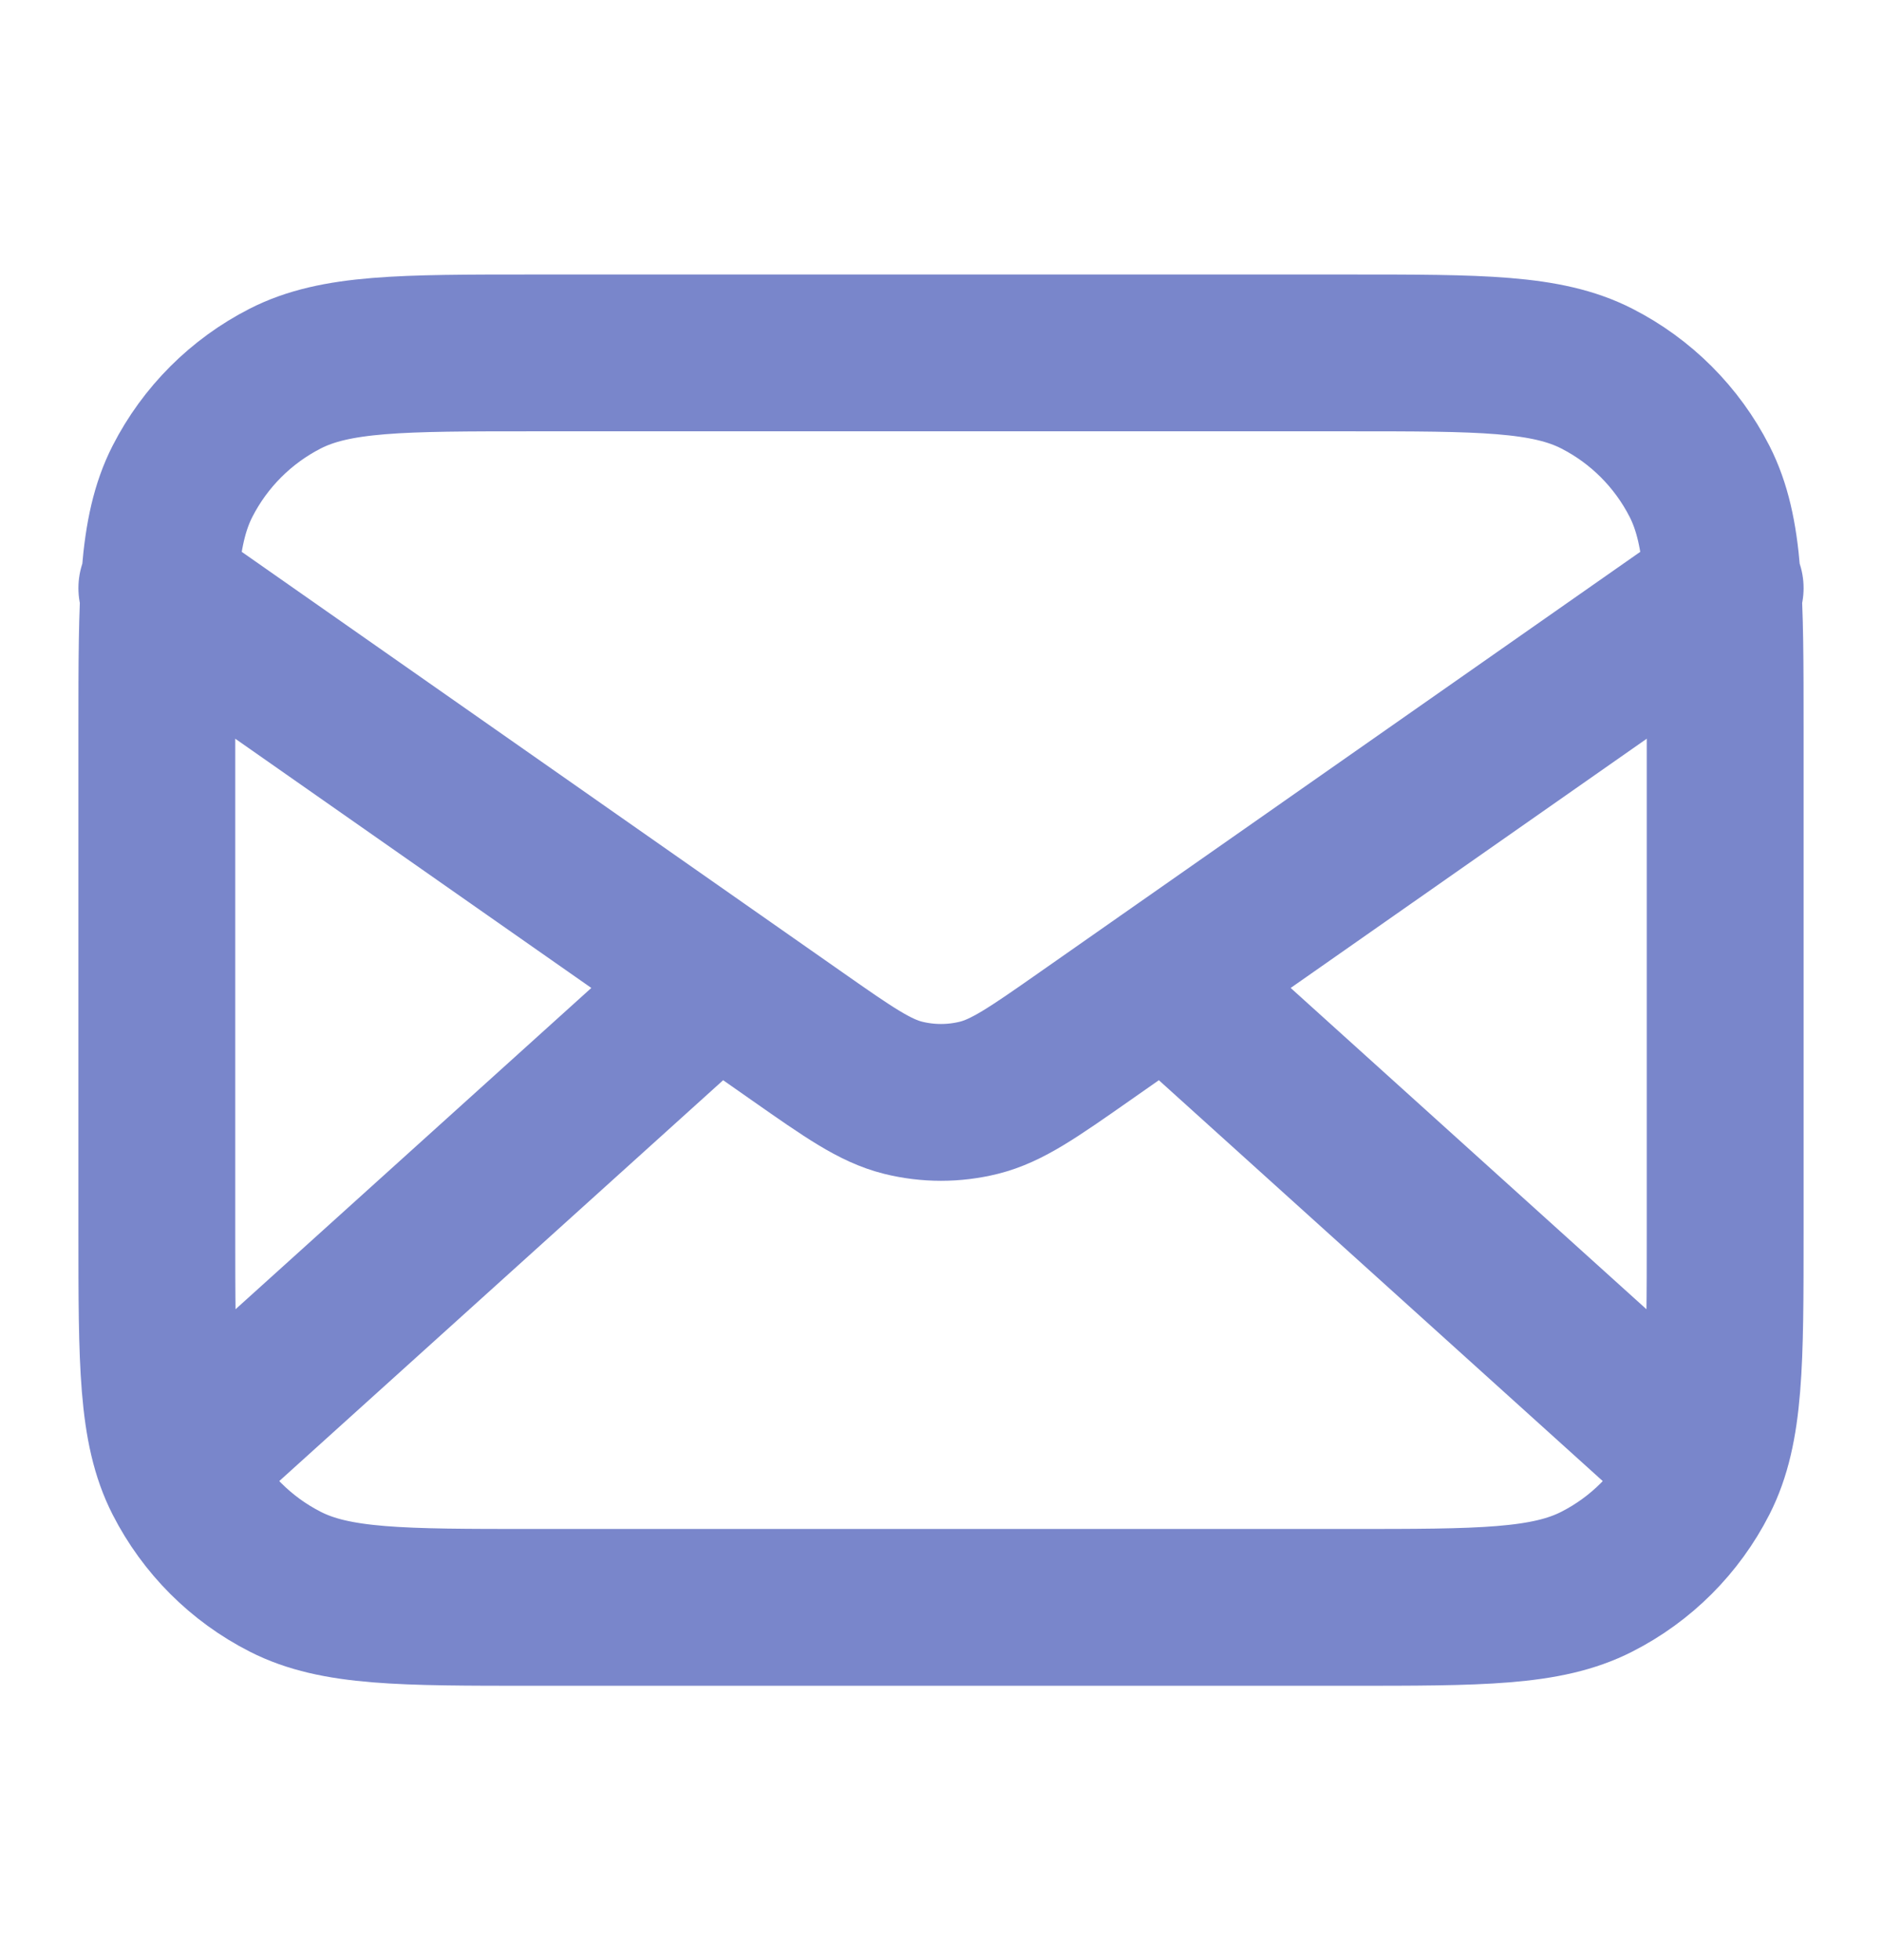 <svg width="24" height="25" viewBox="0 0 24 25" fill="none" xmlns="http://www.w3.org/2000/svg">
<path d="M21.5 18.501L14.857 12.501M9.143 12.501L2.5 18.501M2 7.501L10.165 13.217C10.826 13.68 11.157 13.911 11.516 14.001C11.834 14.08 12.166 14.08 12.484 14.001C12.843 13.911 13.174 13.68 13.835 13.217L22 7.501M6.8 20.501H17.2C18.88 20.501 19.72 20.501 20.362 20.174C20.927 19.887 21.385 19.428 21.673 18.863C22 18.221 22 17.381 22 15.701V9.301C22 7.621 22 6.781 21.673 6.139C21.385 5.575 20.927 5.116 20.362 4.828C19.72 4.501 18.88 4.501 17.2 4.501H6.8C5.12 4.501 4.28 4.501 3.638 4.828C3.074 5.116 2.615 5.575 2.327 6.139C2 6.781 2 7.621 2 9.301V15.701C2 17.381 2 18.221 2.327 18.863C2.615 19.428 3.074 19.887 3.638 20.174C4.28 20.501 5.12 20.501 6.8 20.501Z" stroke="#7986CB" stroke-width="2" stroke-linecap="round" stroke-linejoin="round"/>
</svg>
